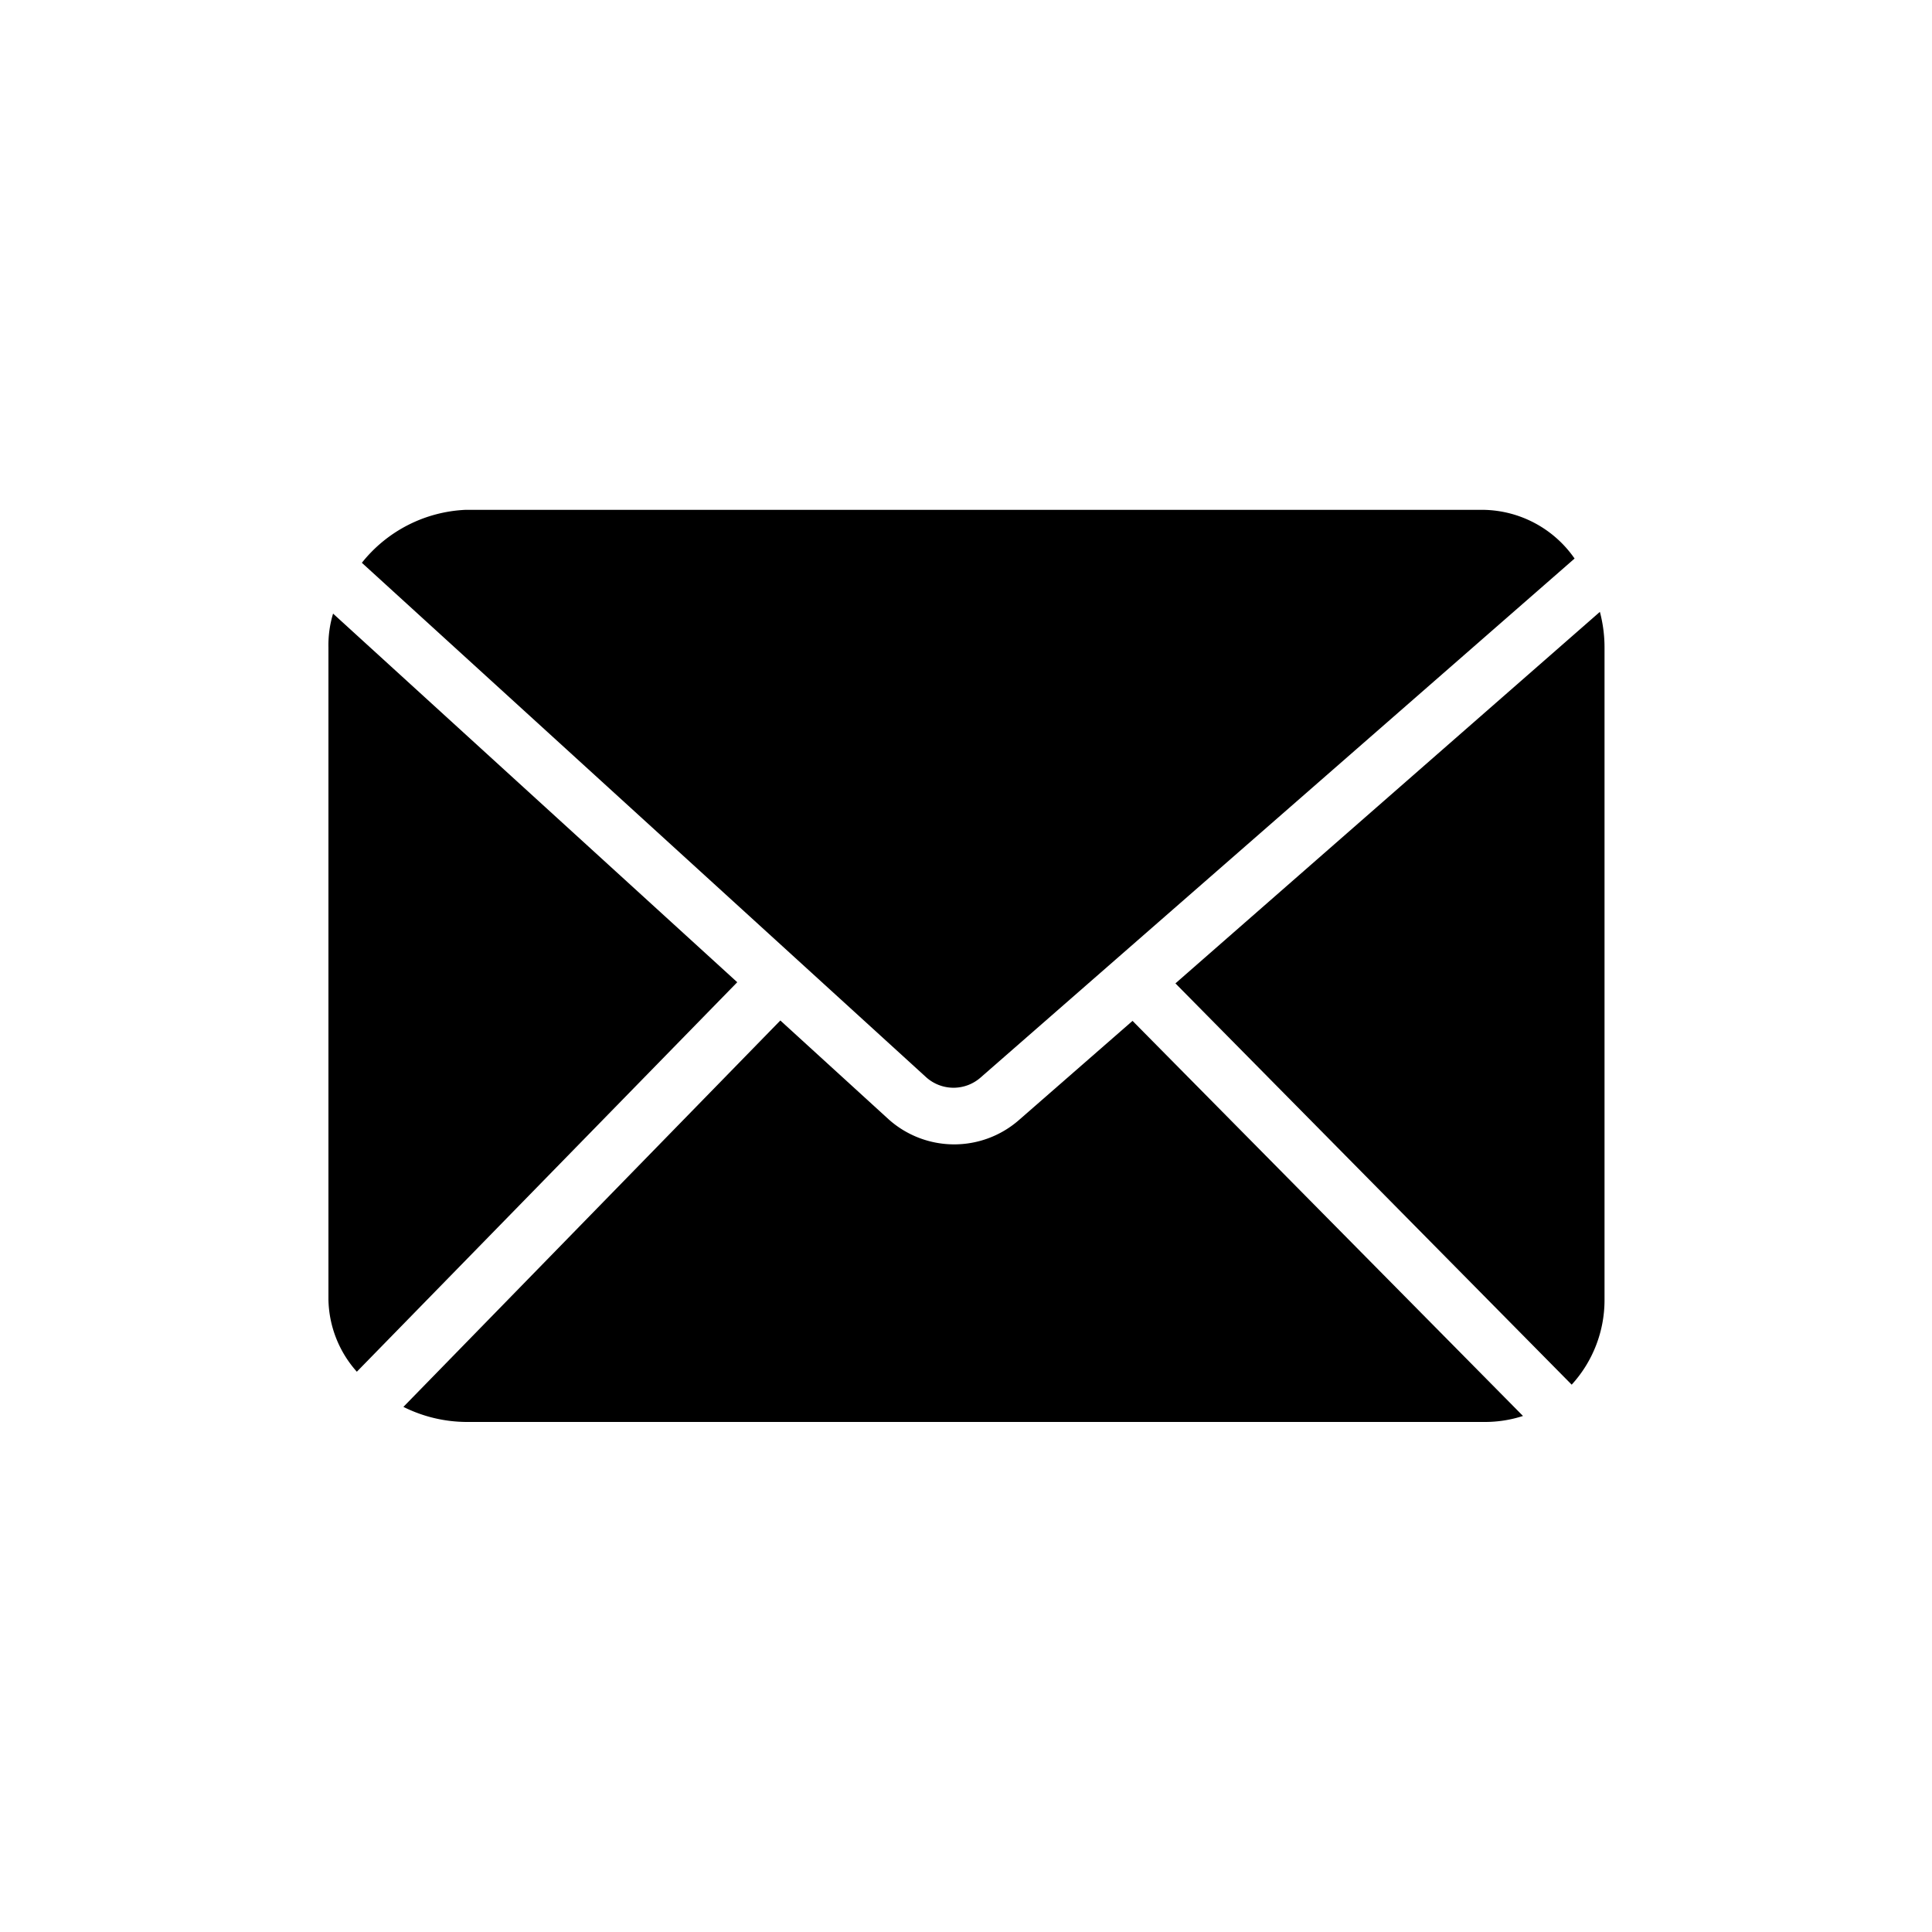 <svg viewBox='0 0 100 100'><path d='M47.94 55.76a2.12 2.12 0 0 0 2.83 0L81.5 28.91a5.85 5.85 0 0 0-4.67-2.52H24.08a7.27 7.27 0 0 0-5.35 2.74zm-9.78-4.92L17.24 31.76A5.62 5.62 0 0 0 17 33.5v33.77A5.76 5.76 0 0 0 18.47 71zm22.68.06l20.51 20.77a6.49 6.49 0 0 0 1.7-4.4V33.5a7.19 7.19 0 0 0-.24-1.83z' />
    <path d='M58.62 52.84L52.71 58a5.09 5.09 0 0 1-6.71-.06l-5.61-5.12-19.51 20a7.38 7.38 0 0 0 3.25.78h52.7a6.38 6.38 0 0 0 2-.31z' />
  </svg>